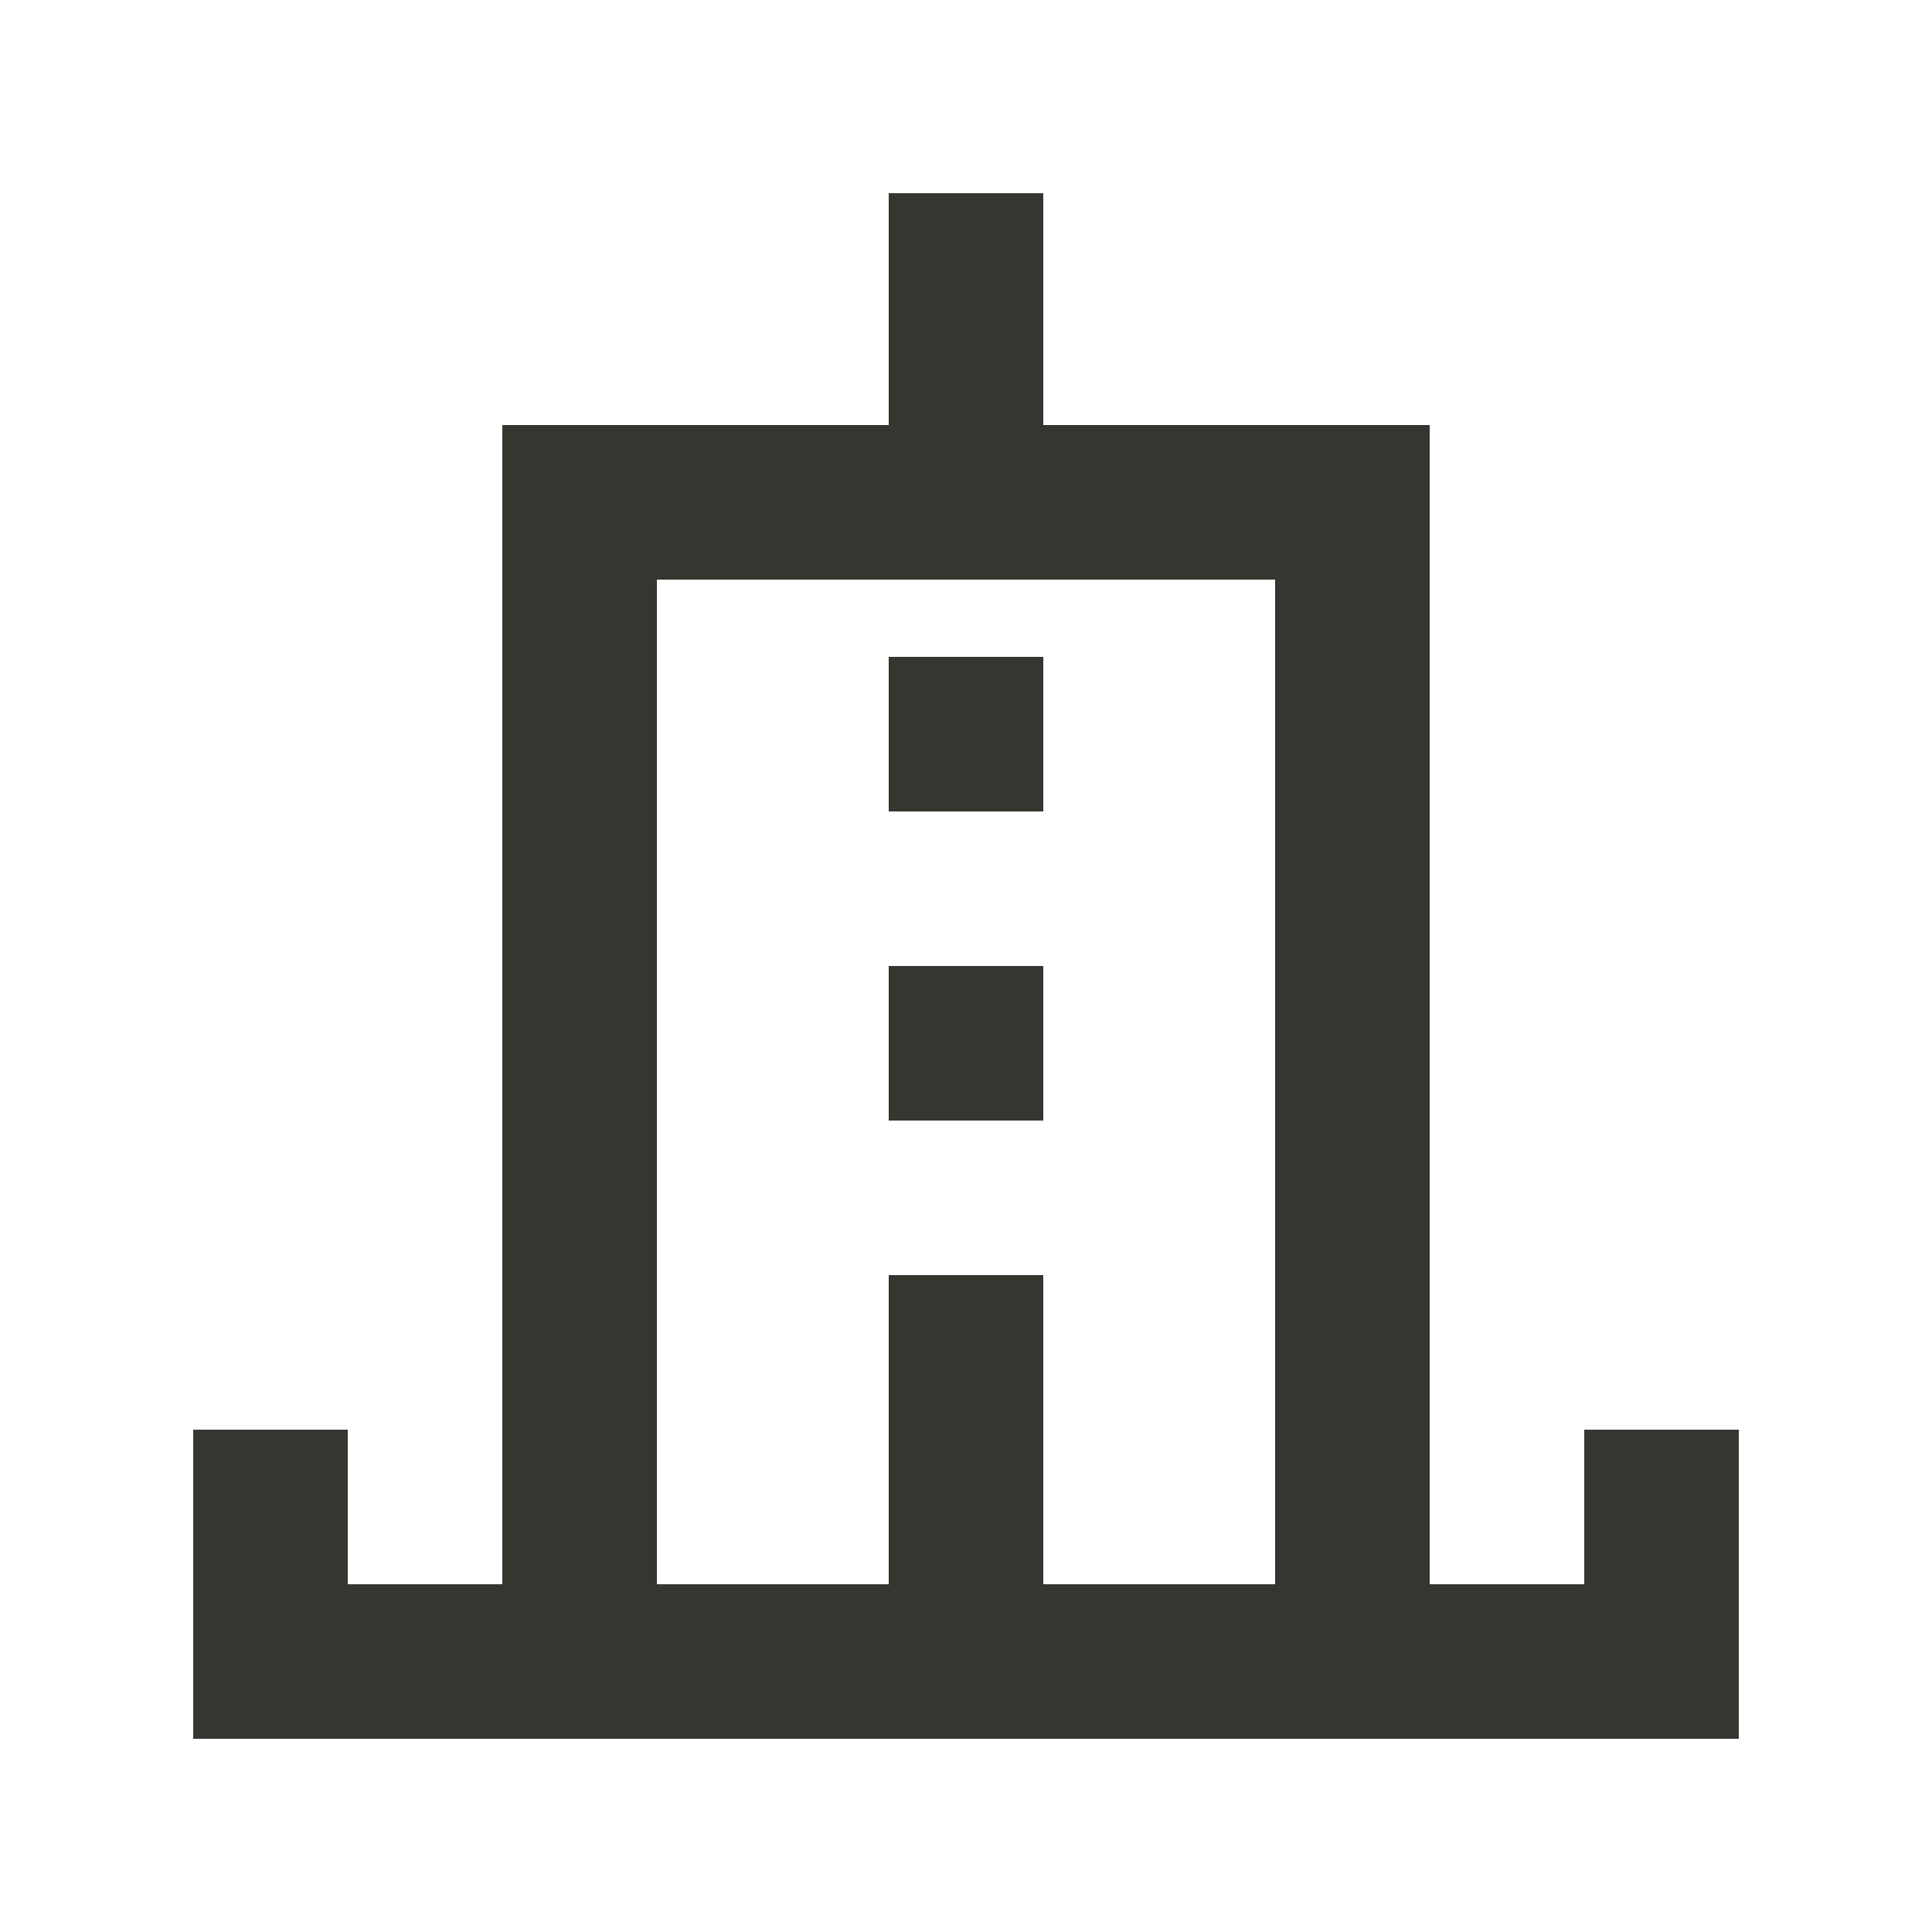 <!-- Generated by IcoMoon.io -->
<svg version="1.1" xmlns="http://www.w3.org/2000/svg" width="40" height="40" viewBox="0 0 40 40">
<title>mp-building-</title>
<path fill="#37352f" d="M18.4 16.8h3.2v-3.2h-3.2v3.2zM18.4 23.2h3.2v-3.2h-3.2v3.2zM21.6 32.8v-6.4h-3.2v6.4h-4.8v-20.8h12.8v20.8h-4.8zM32.8 29.6v3.2h-3.2v-24h-8v-4.8h-3.2v4.8h-8v24h-3.2v-3.2h-3.2v6.4h32v-6.4h-3.2z"></path>
</svg>
